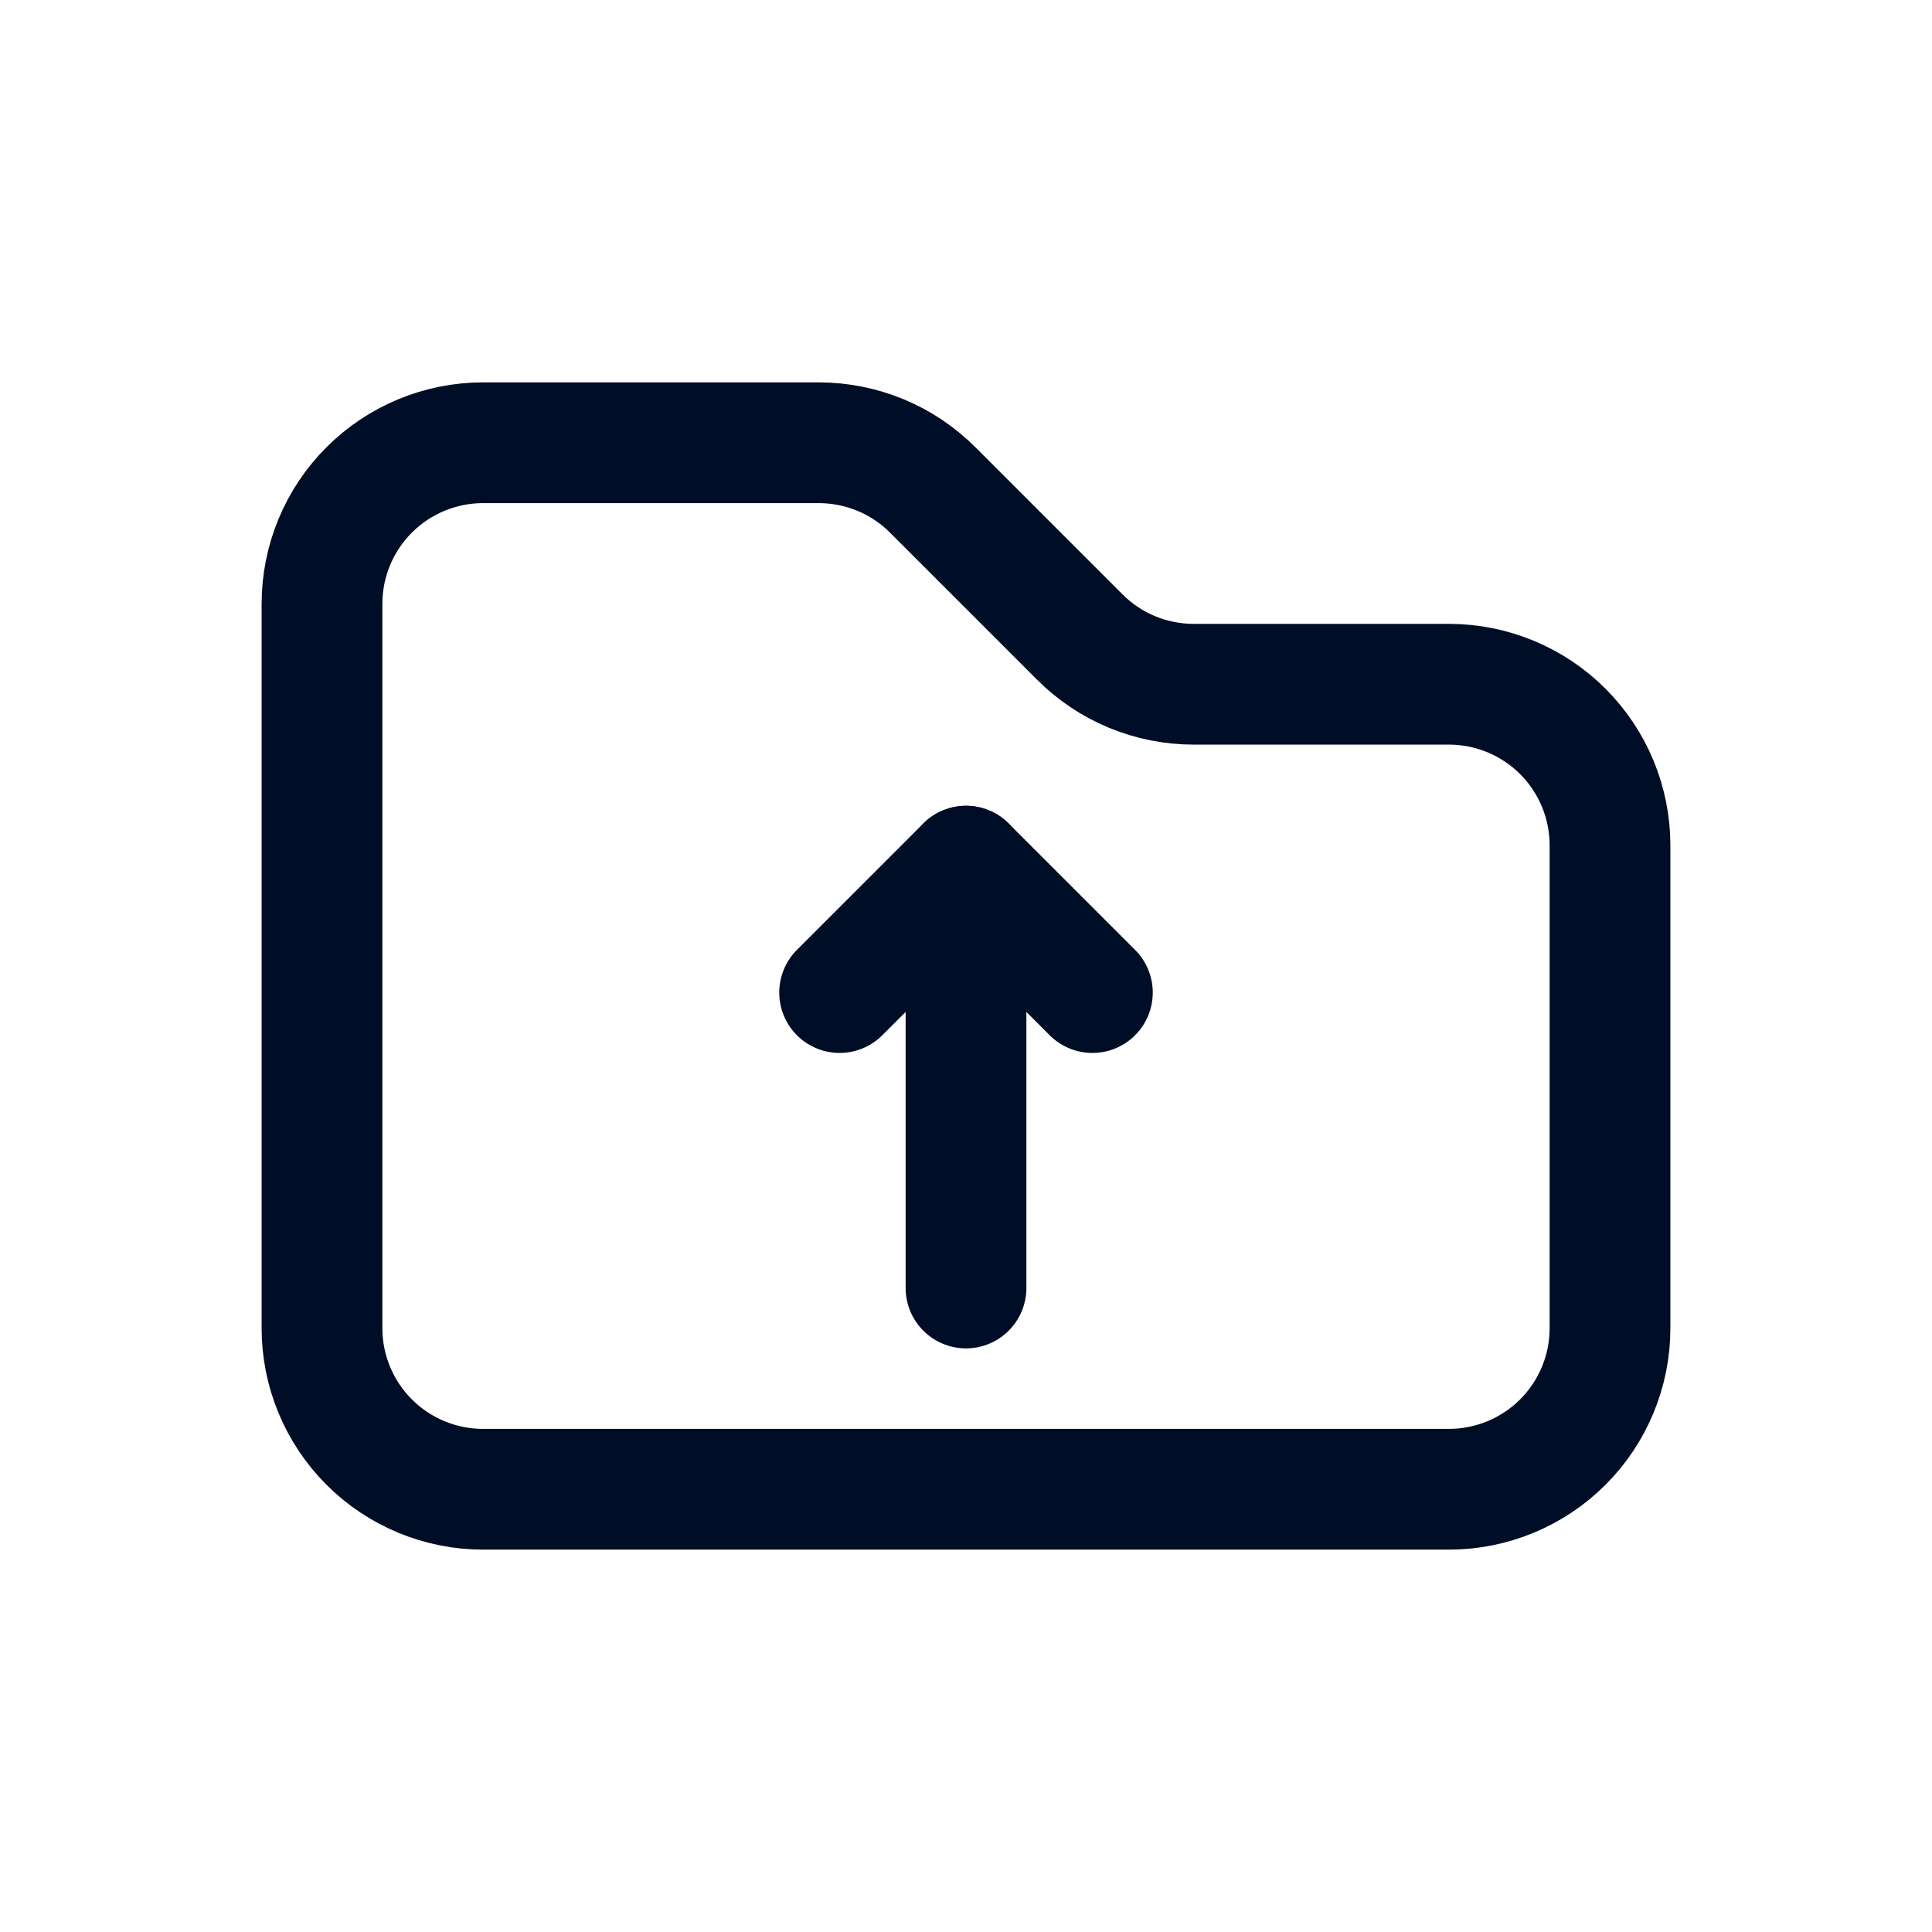 <svg width="24" height="24" viewBox="0 0 24 24" fill="none" xmlns="http://www.w3.org/2000/svg">
<path d="M4 16.5V7.5C4 6.97 4.211 6.461 4.586 6.086C4.961 5.711 5.47 5.5 6 5.5H10.17C10.434 5.5 10.695 5.552 10.939 5.653C11.183 5.754 11.404 5.903 11.59 6.09L13.41 7.91C13.596 8.097 13.817 8.246 14.061 8.347C14.305 8.448 14.566 8.5 14.83 8.5H18C18.53 8.5 19.039 8.711 19.414 9.086C19.789 9.461 20 9.97 20 10.5V16.5C20 17.03 19.789 17.539 19.414 17.914C19.039 18.289 18.53 18.5 18 18.5H6C5.47 18.5 4.961 18.289 4.586 17.914C4.211 17.539 4 17.03 4 16.5Z" stroke="#000D26" stroke-width="1.5" stroke-linecap="round" stroke-linejoin="round"/>
<path d="M12 10.76V16" stroke="#000D26" stroke-width="1.5" stroke-linecap="round" stroke-linejoin="round"/>
<path d="M10.43 12.33L12 10.76L13.57 12.33" stroke="#000D26" stroke-width="1.5" stroke-linecap="round" stroke-linejoin="round"/>
</svg>
